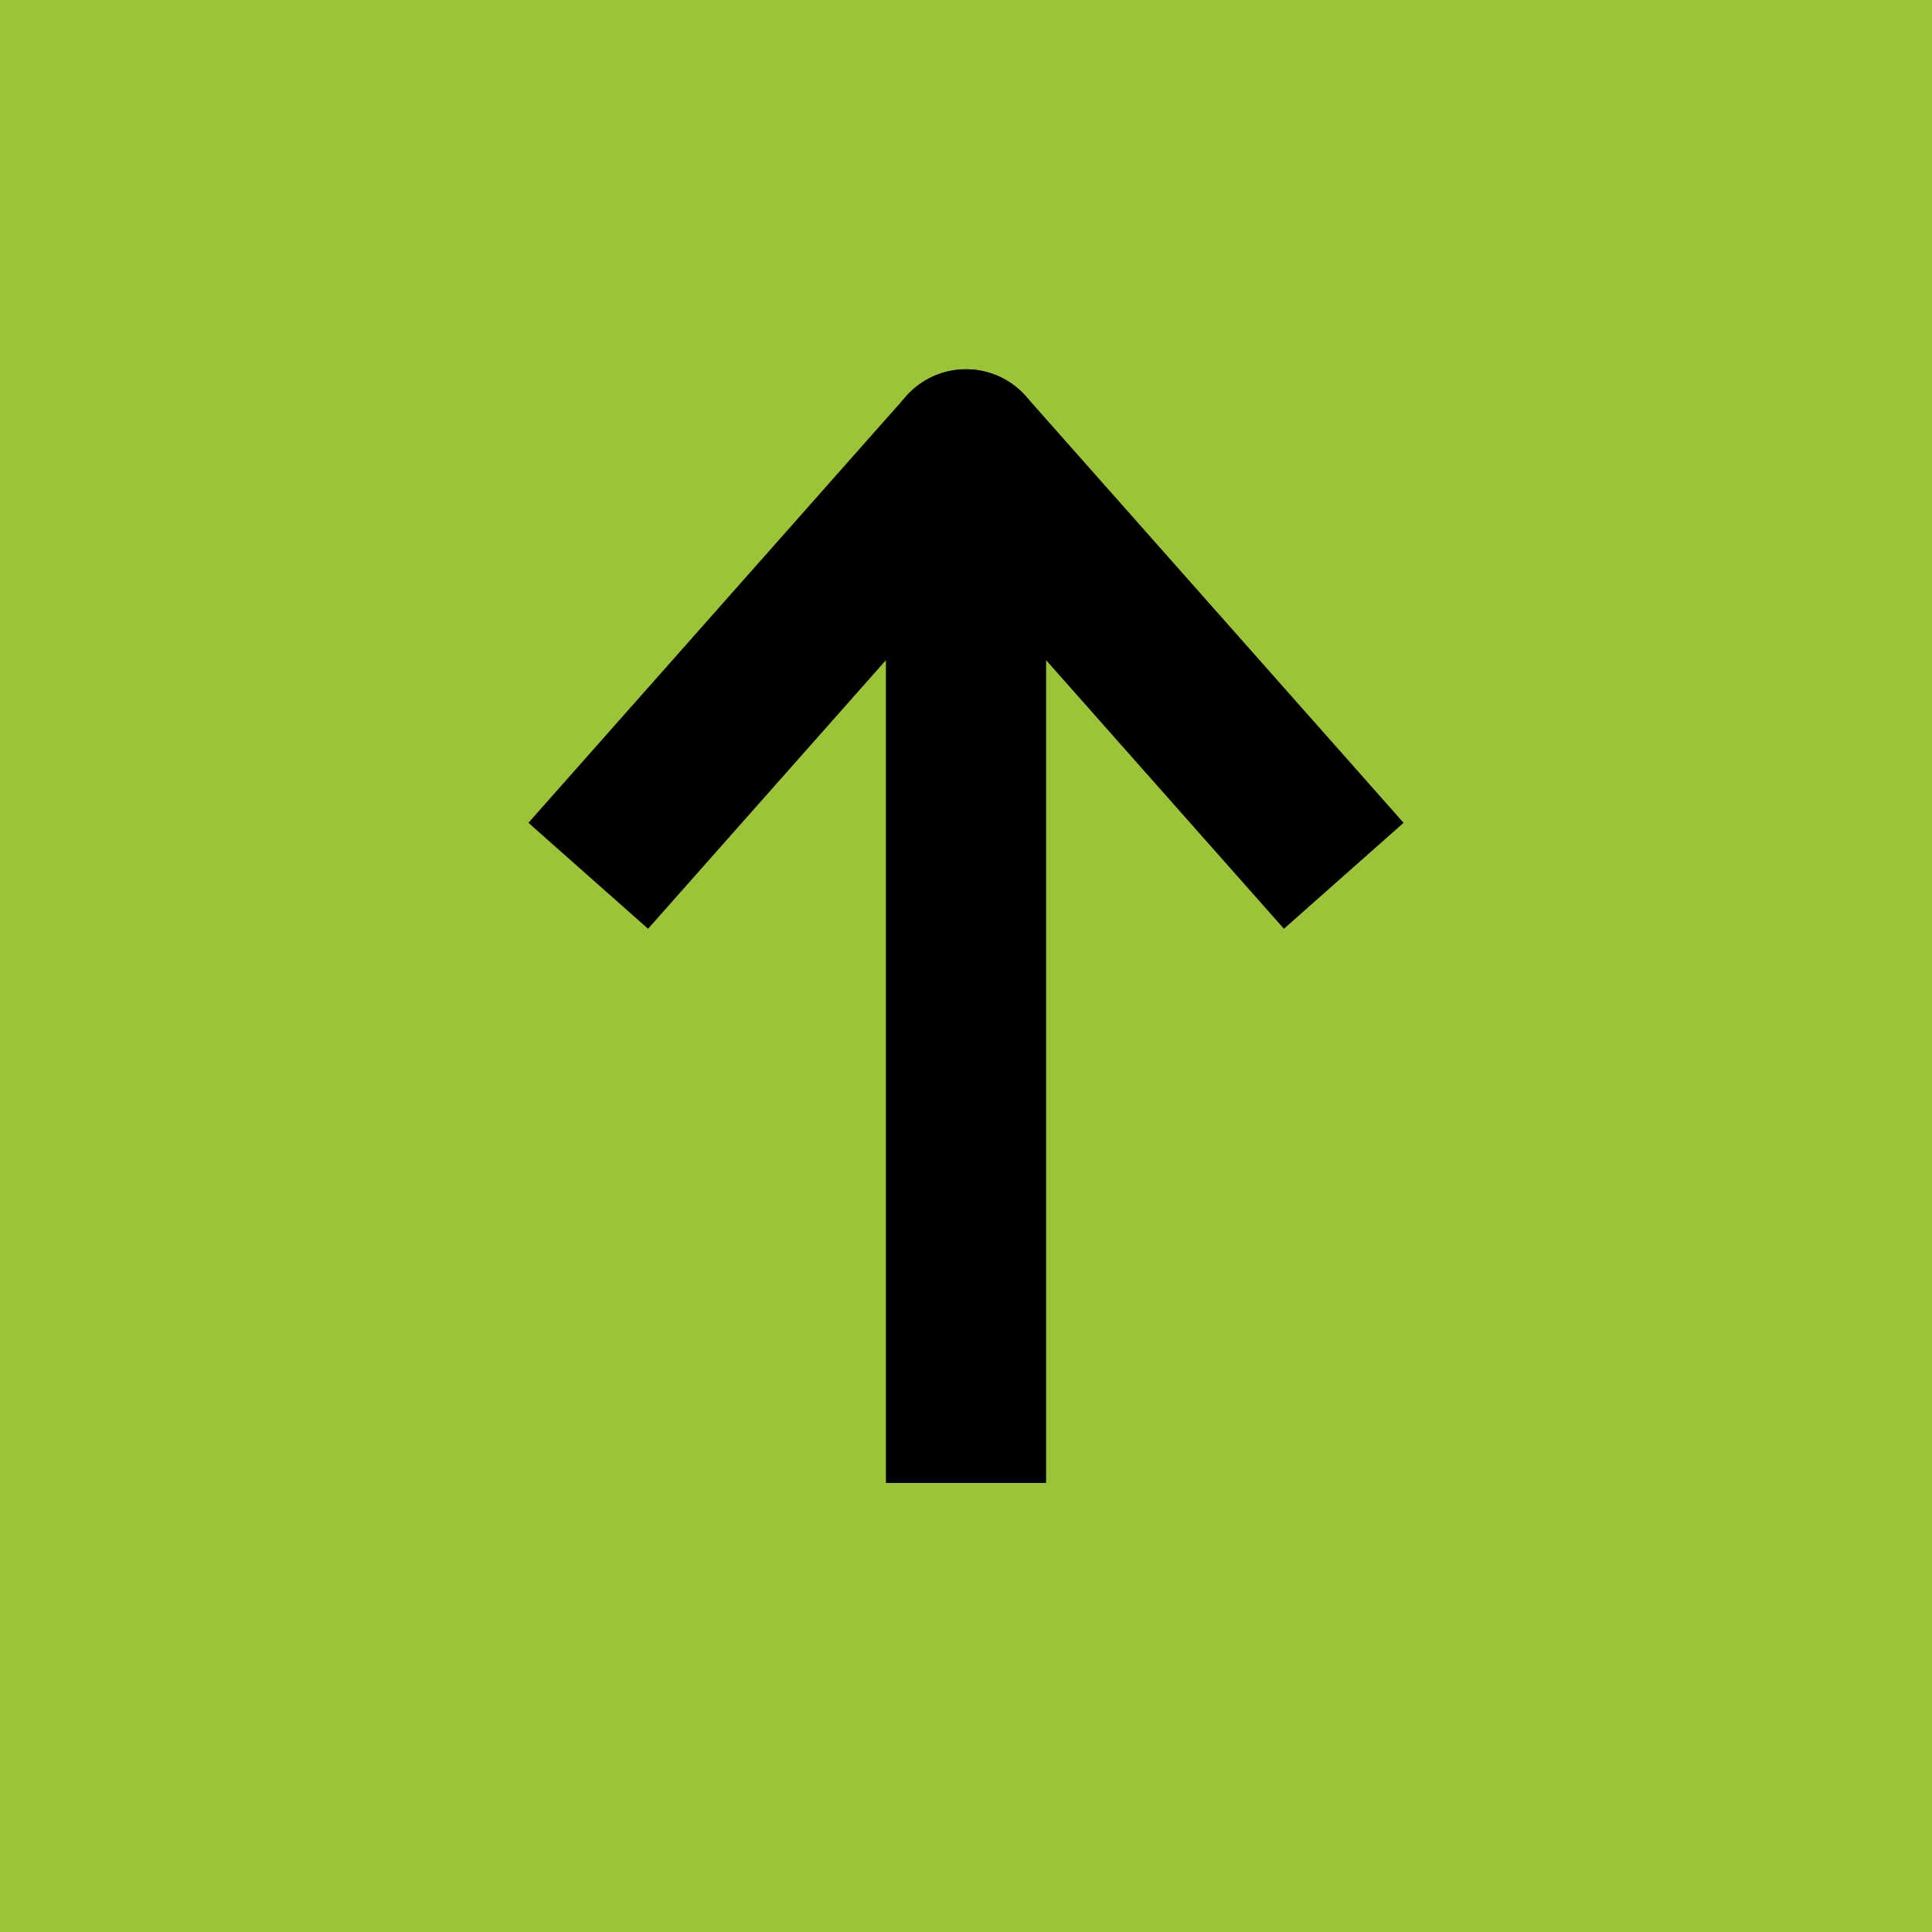 <?xml version="1.0" encoding="utf-8"?>
<!-- Generator: Adobe Illustrator 22.0.1, SVG Export Plug-In . SVG Version: 6.00 Build 0)  -->
<svg version="1.1" id="Camada_1" xmlns="http://www.w3.org/2000/svg" xmlns:xlink="http://www.w3.org/1999/xlink" x="0px" y="0px"
	 viewBox="0 0 102.8 102.8" style="enable-background:new 0 0 102.8 102.8;" xml:space="preserve">
<style type="text/css">
	.st0{fill:#9CC438;}
	.st1{fill:none;stroke:#000000;stroke-width:8.504;stroke-linejoin:round;stroke-miterlimit:10;}
</style>
<title>Ativo 8</title>
<g id="Camada_2_1_">
	<g id="Camada_1-2">
		<rect x="-13.2" y="-13.2" class="st0" width="129.3" height="129.3"/>
		<g>
			<polyline class="st1" points="51.4,78.9 51.4,23.9 31.3,46.6 			"/>
			<polyline class="st1" points="51.4,78.9 51.4,23.9 71.5,46.6 			"/>
		</g>
	</g>
</g>
</svg>

